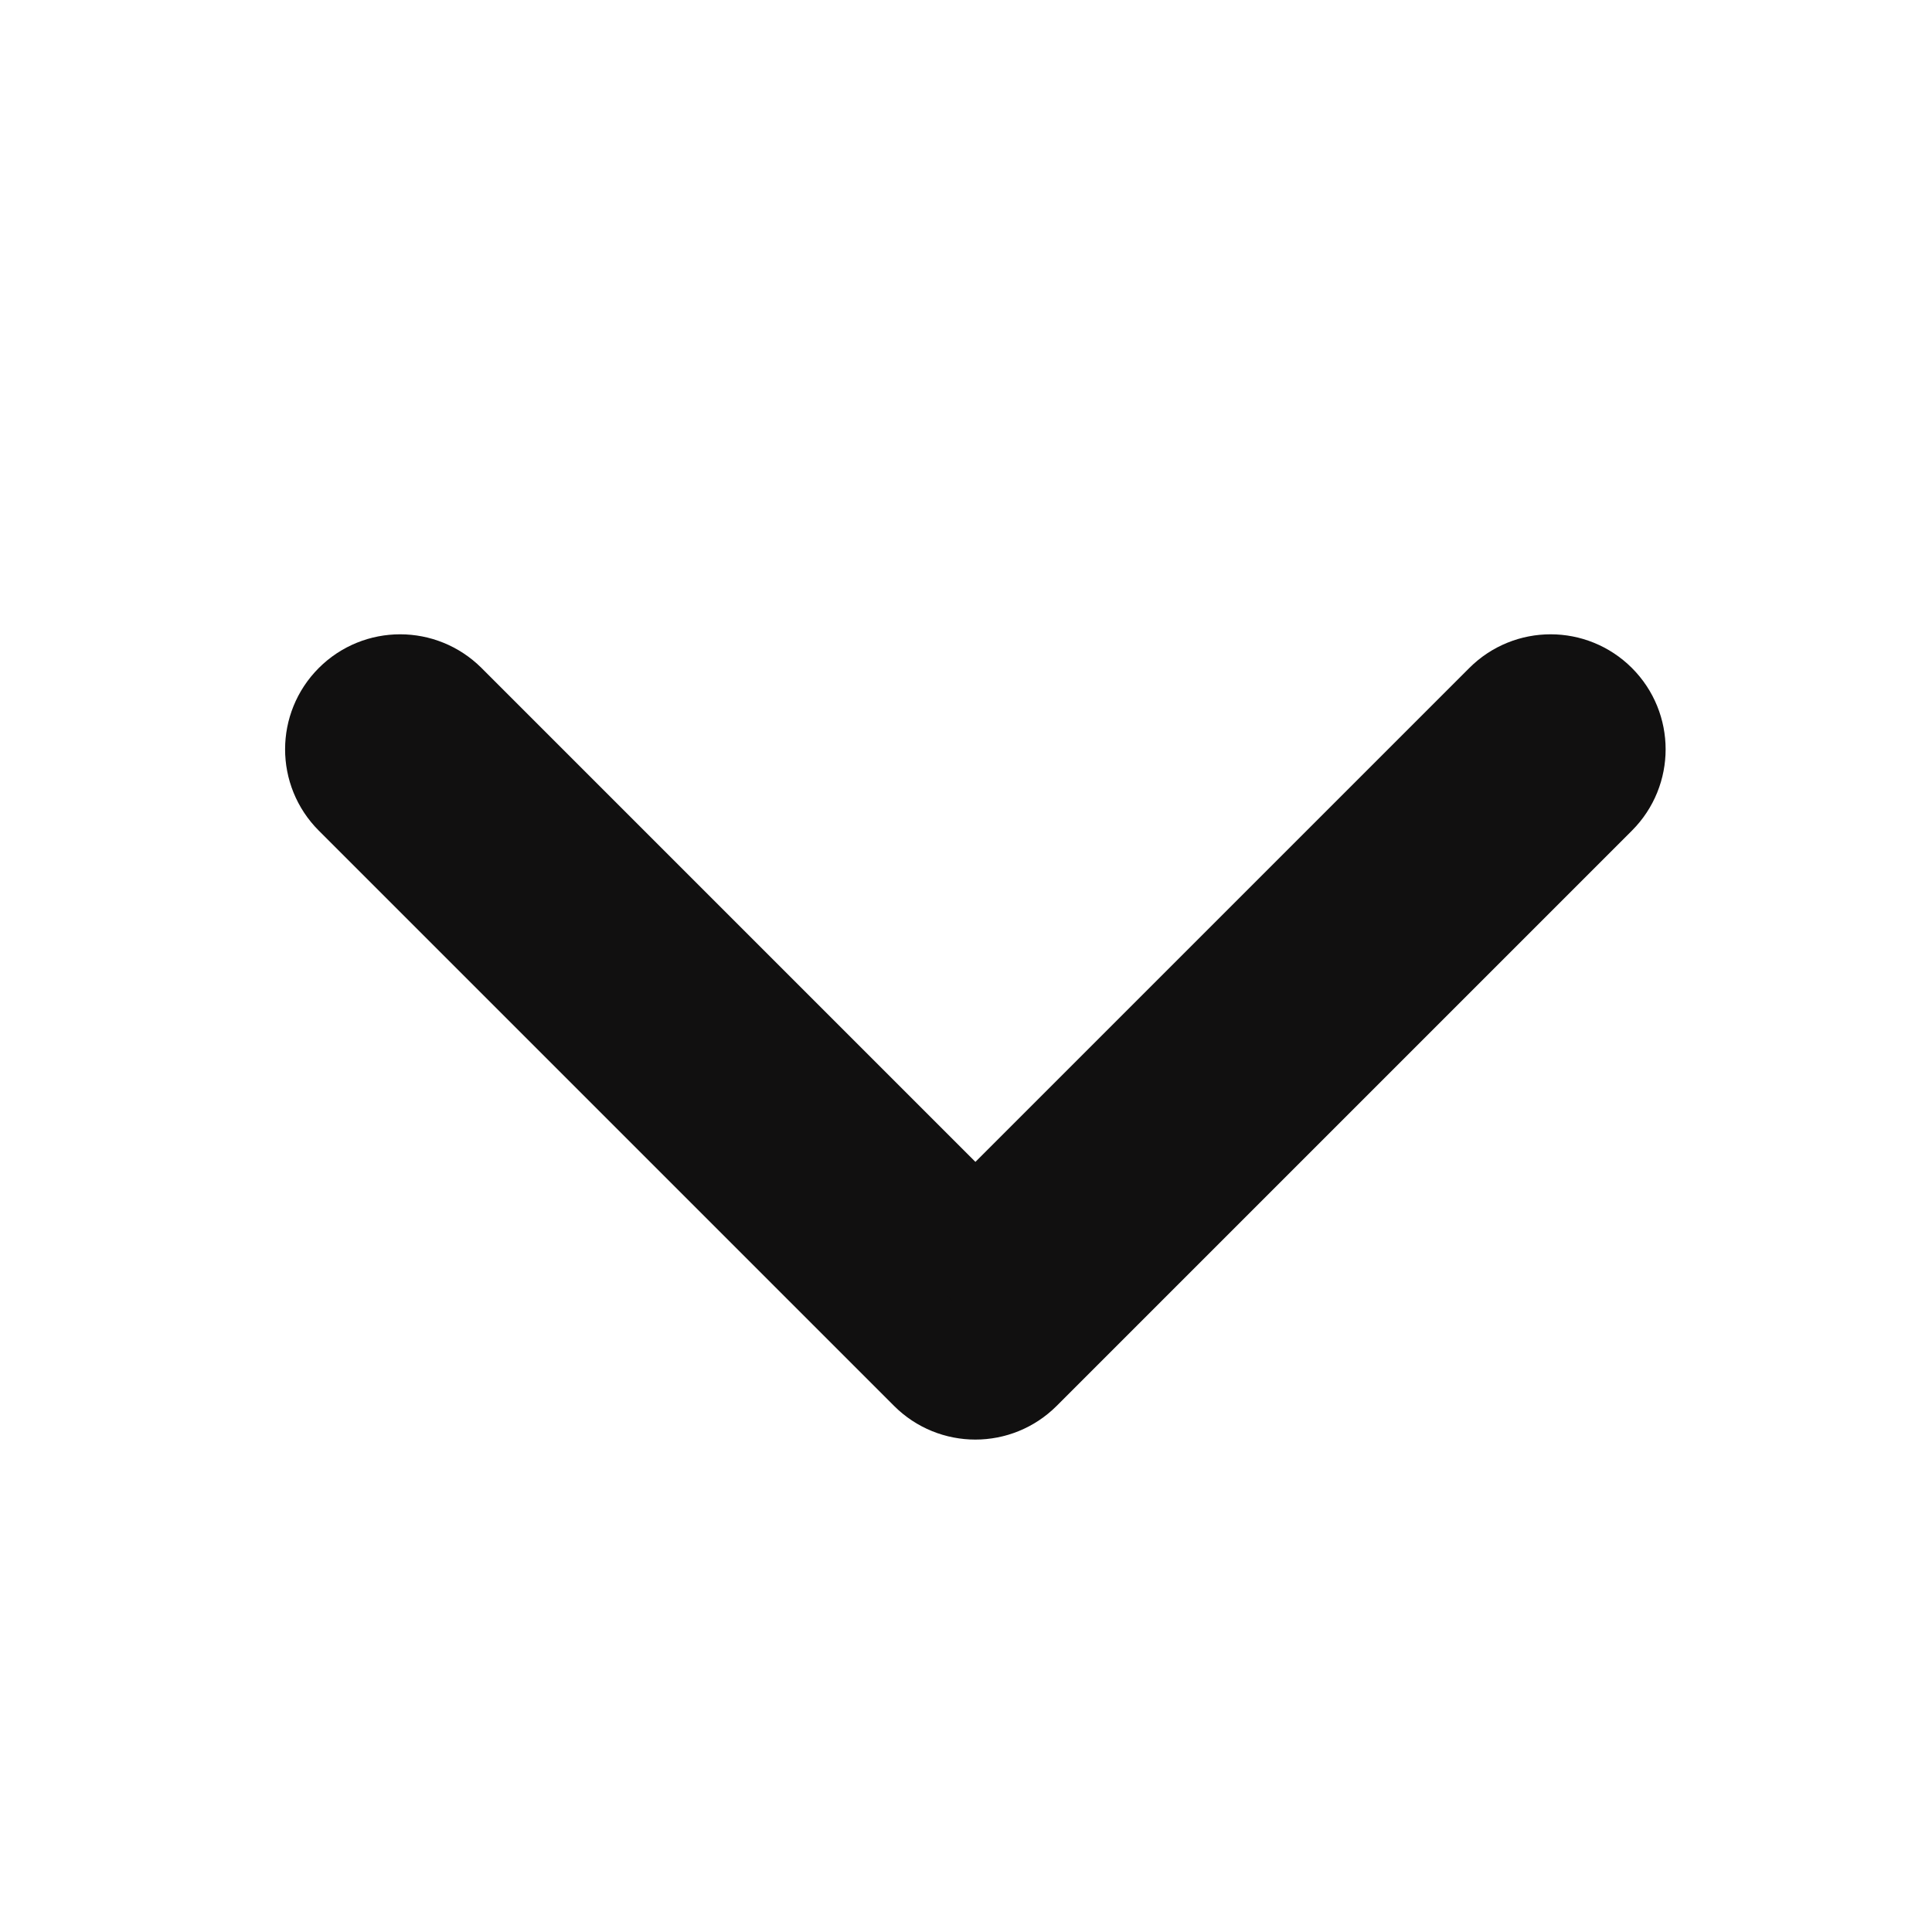 <svg width="16" height="16" viewBox="0 0 16 16" fill="none" xmlns="http://www.w3.org/2000/svg">
<path fill-rule="evenodd" clip-rule="evenodd" d="M13.178 5.869C13.364 6.055 13.364 6.356 13.178 6.542L8.414 11.306C8.228 11.492 7.927 11.492 7.741 11.306L2.977 6.542C2.791 6.356 2.791 6.055 2.977 5.869C3.163 5.683 3.464 5.683 3.651 5.869L8.078 10.296L12.505 5.869C12.691 5.683 12.992 5.683 13.178 5.869Z" fill="#111010" stroke="#111010" stroke-width="0.953" stroke-linecap="round" stroke-linejoin="round"/>
</svg>

